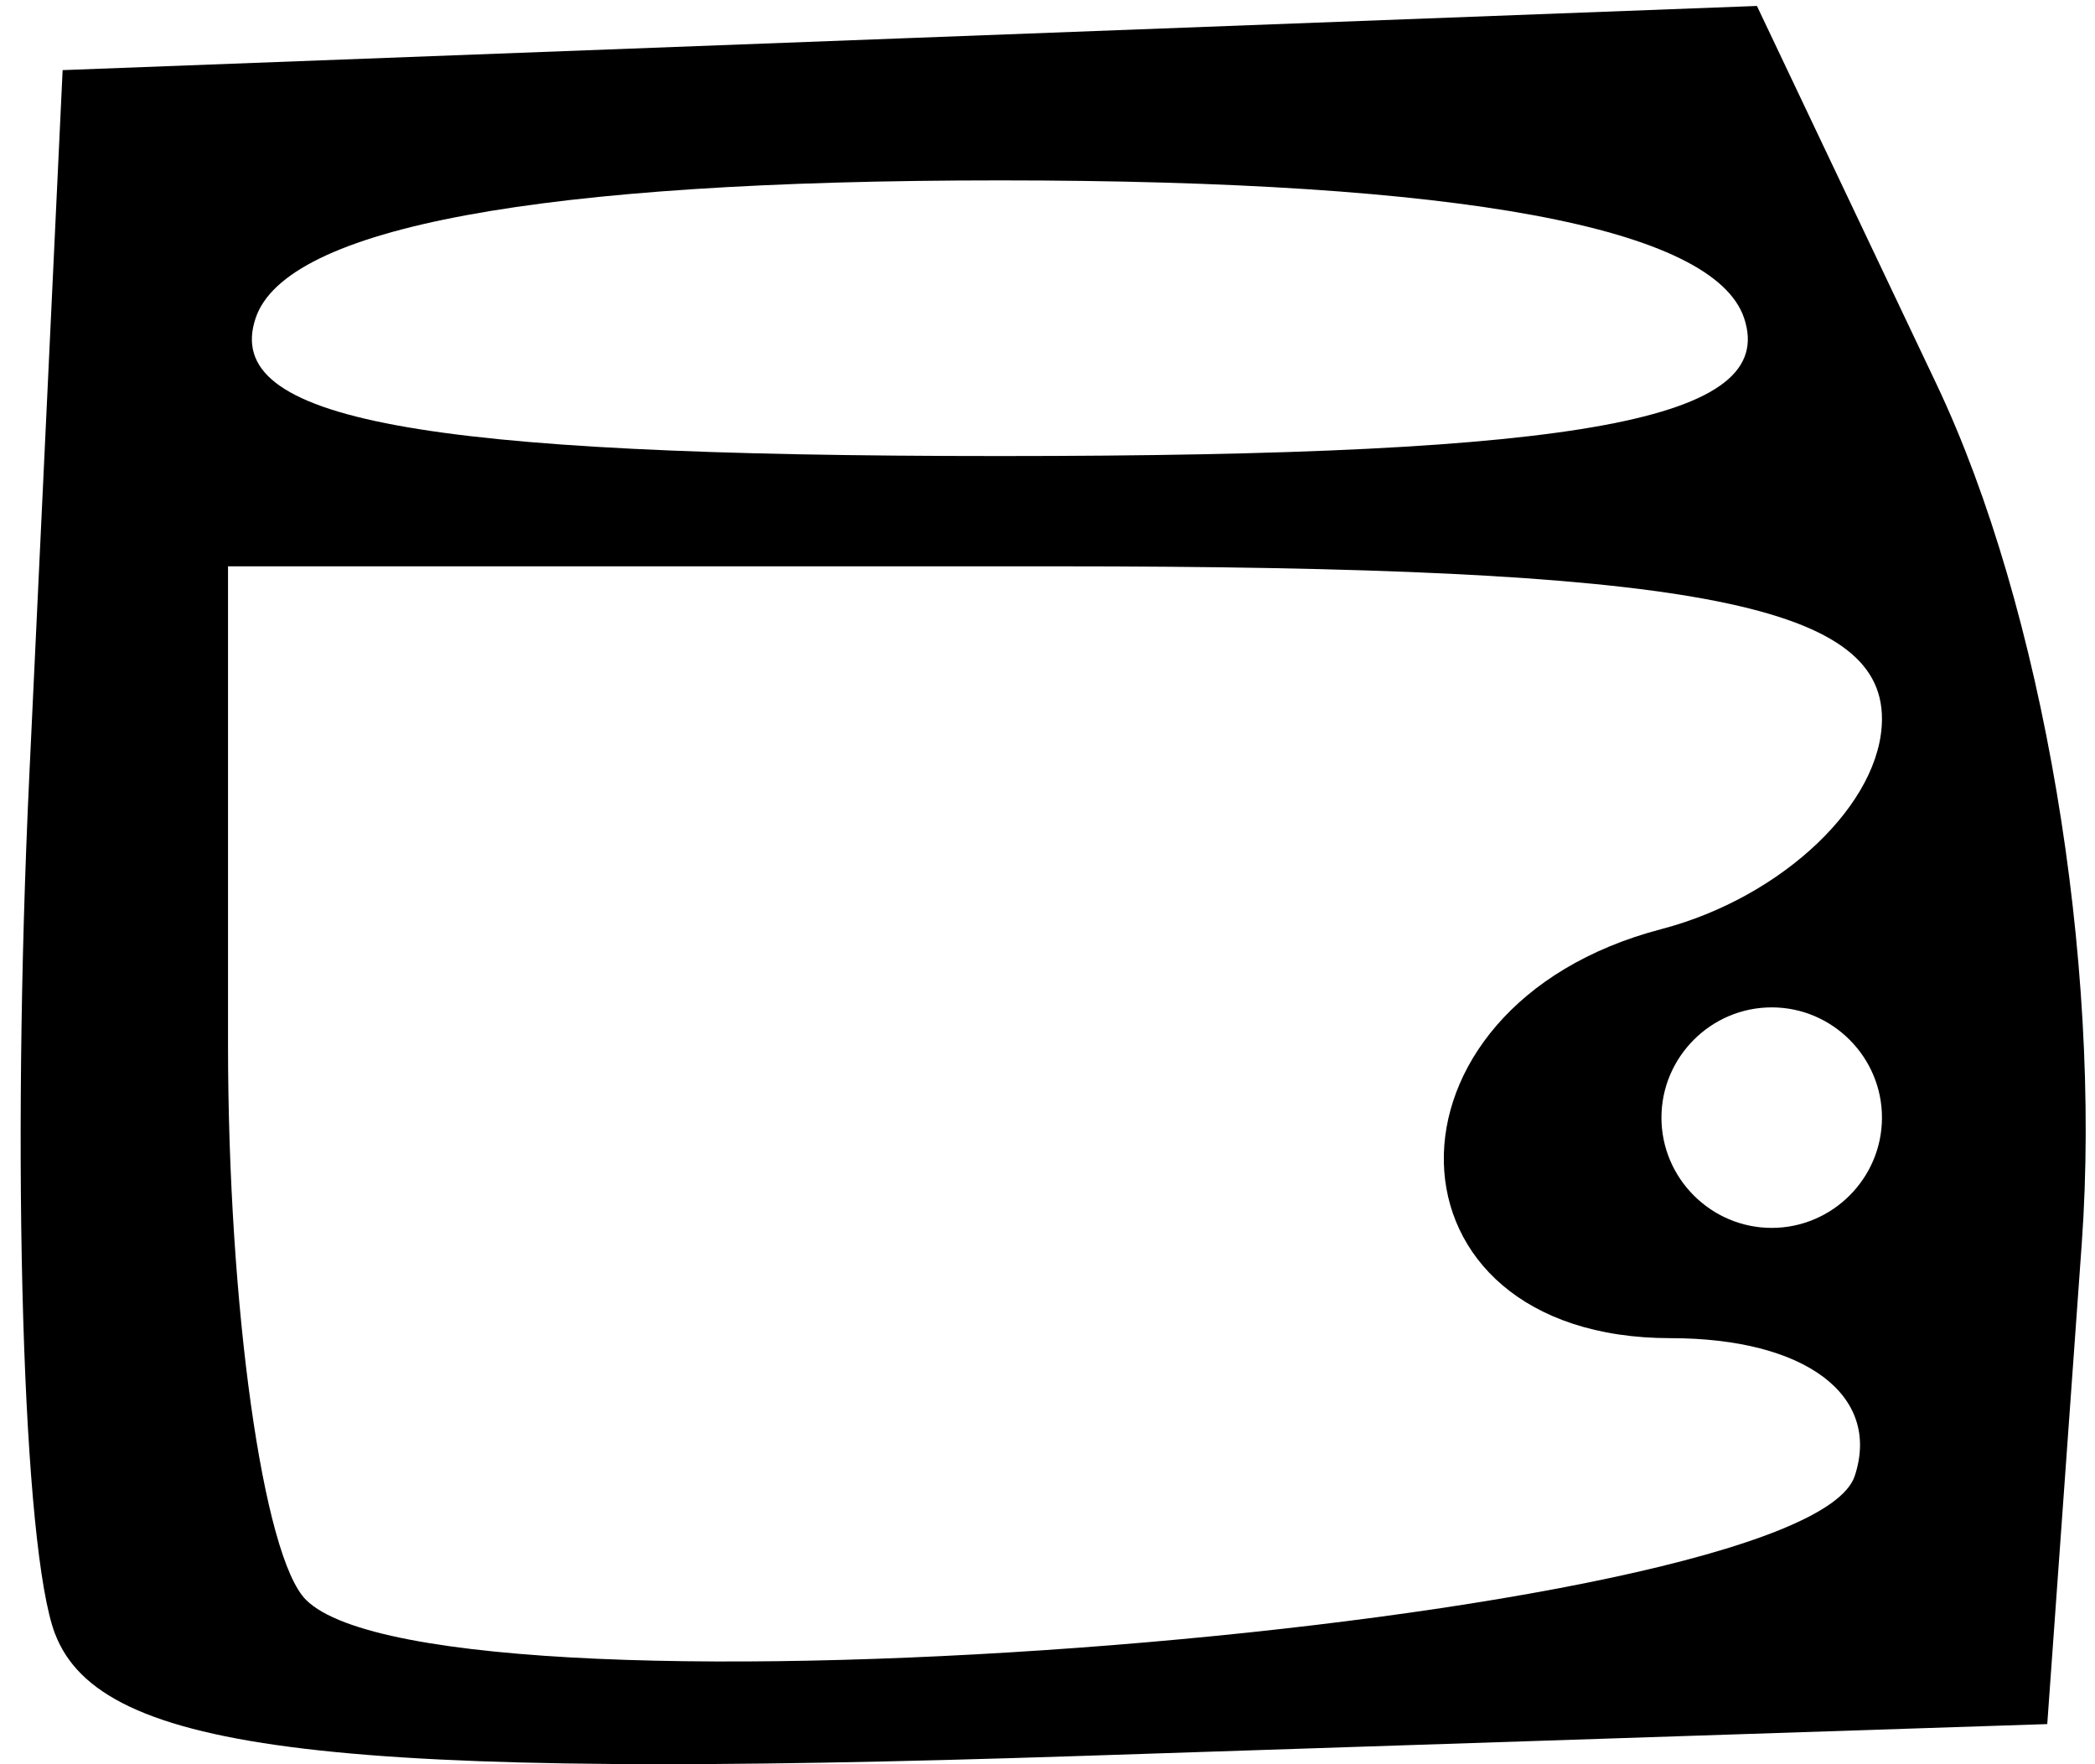 <svg xmlns="http://www.w3.org/2000/svg" width="19" height="16"><path d="M.5 14.82c-.294-.768-.4-4.273-.234-7.79L.568.636 8.25.345l7.684-.291 1.63 3.433c.961 2.027 1.5 5.218 1.316 7.79l-.313 4.359-8.767.289C3.026 16.148.914 15.897.5 14.819zm16.321-1.434c.242-.733-.45-1.25-1.67-1.25-2.694 0-2.762-3.01-.083-3.71 1.1-.288 2-1.146 2-1.907 0-1.055-1.781-1.383-7.5-1.383h-7.5v4.333c0 2.383.318 4.652.707 5.04 1.229 1.23 13.596.24 14.046-1.123zm.247-3.25c0-.55-.45-1-1-1s-1 .45-1 1 .45 1 1 1 1-.45 1-1zm-1.25-7.25c-.275-.825-2.572-1.25-6.75-1.25s-6.475.425-6.75 1.25c-.308.922 1.46 1.25 6.75 1.25 5.289 0 7.057-.328 6.75-1.25z"/></svg>